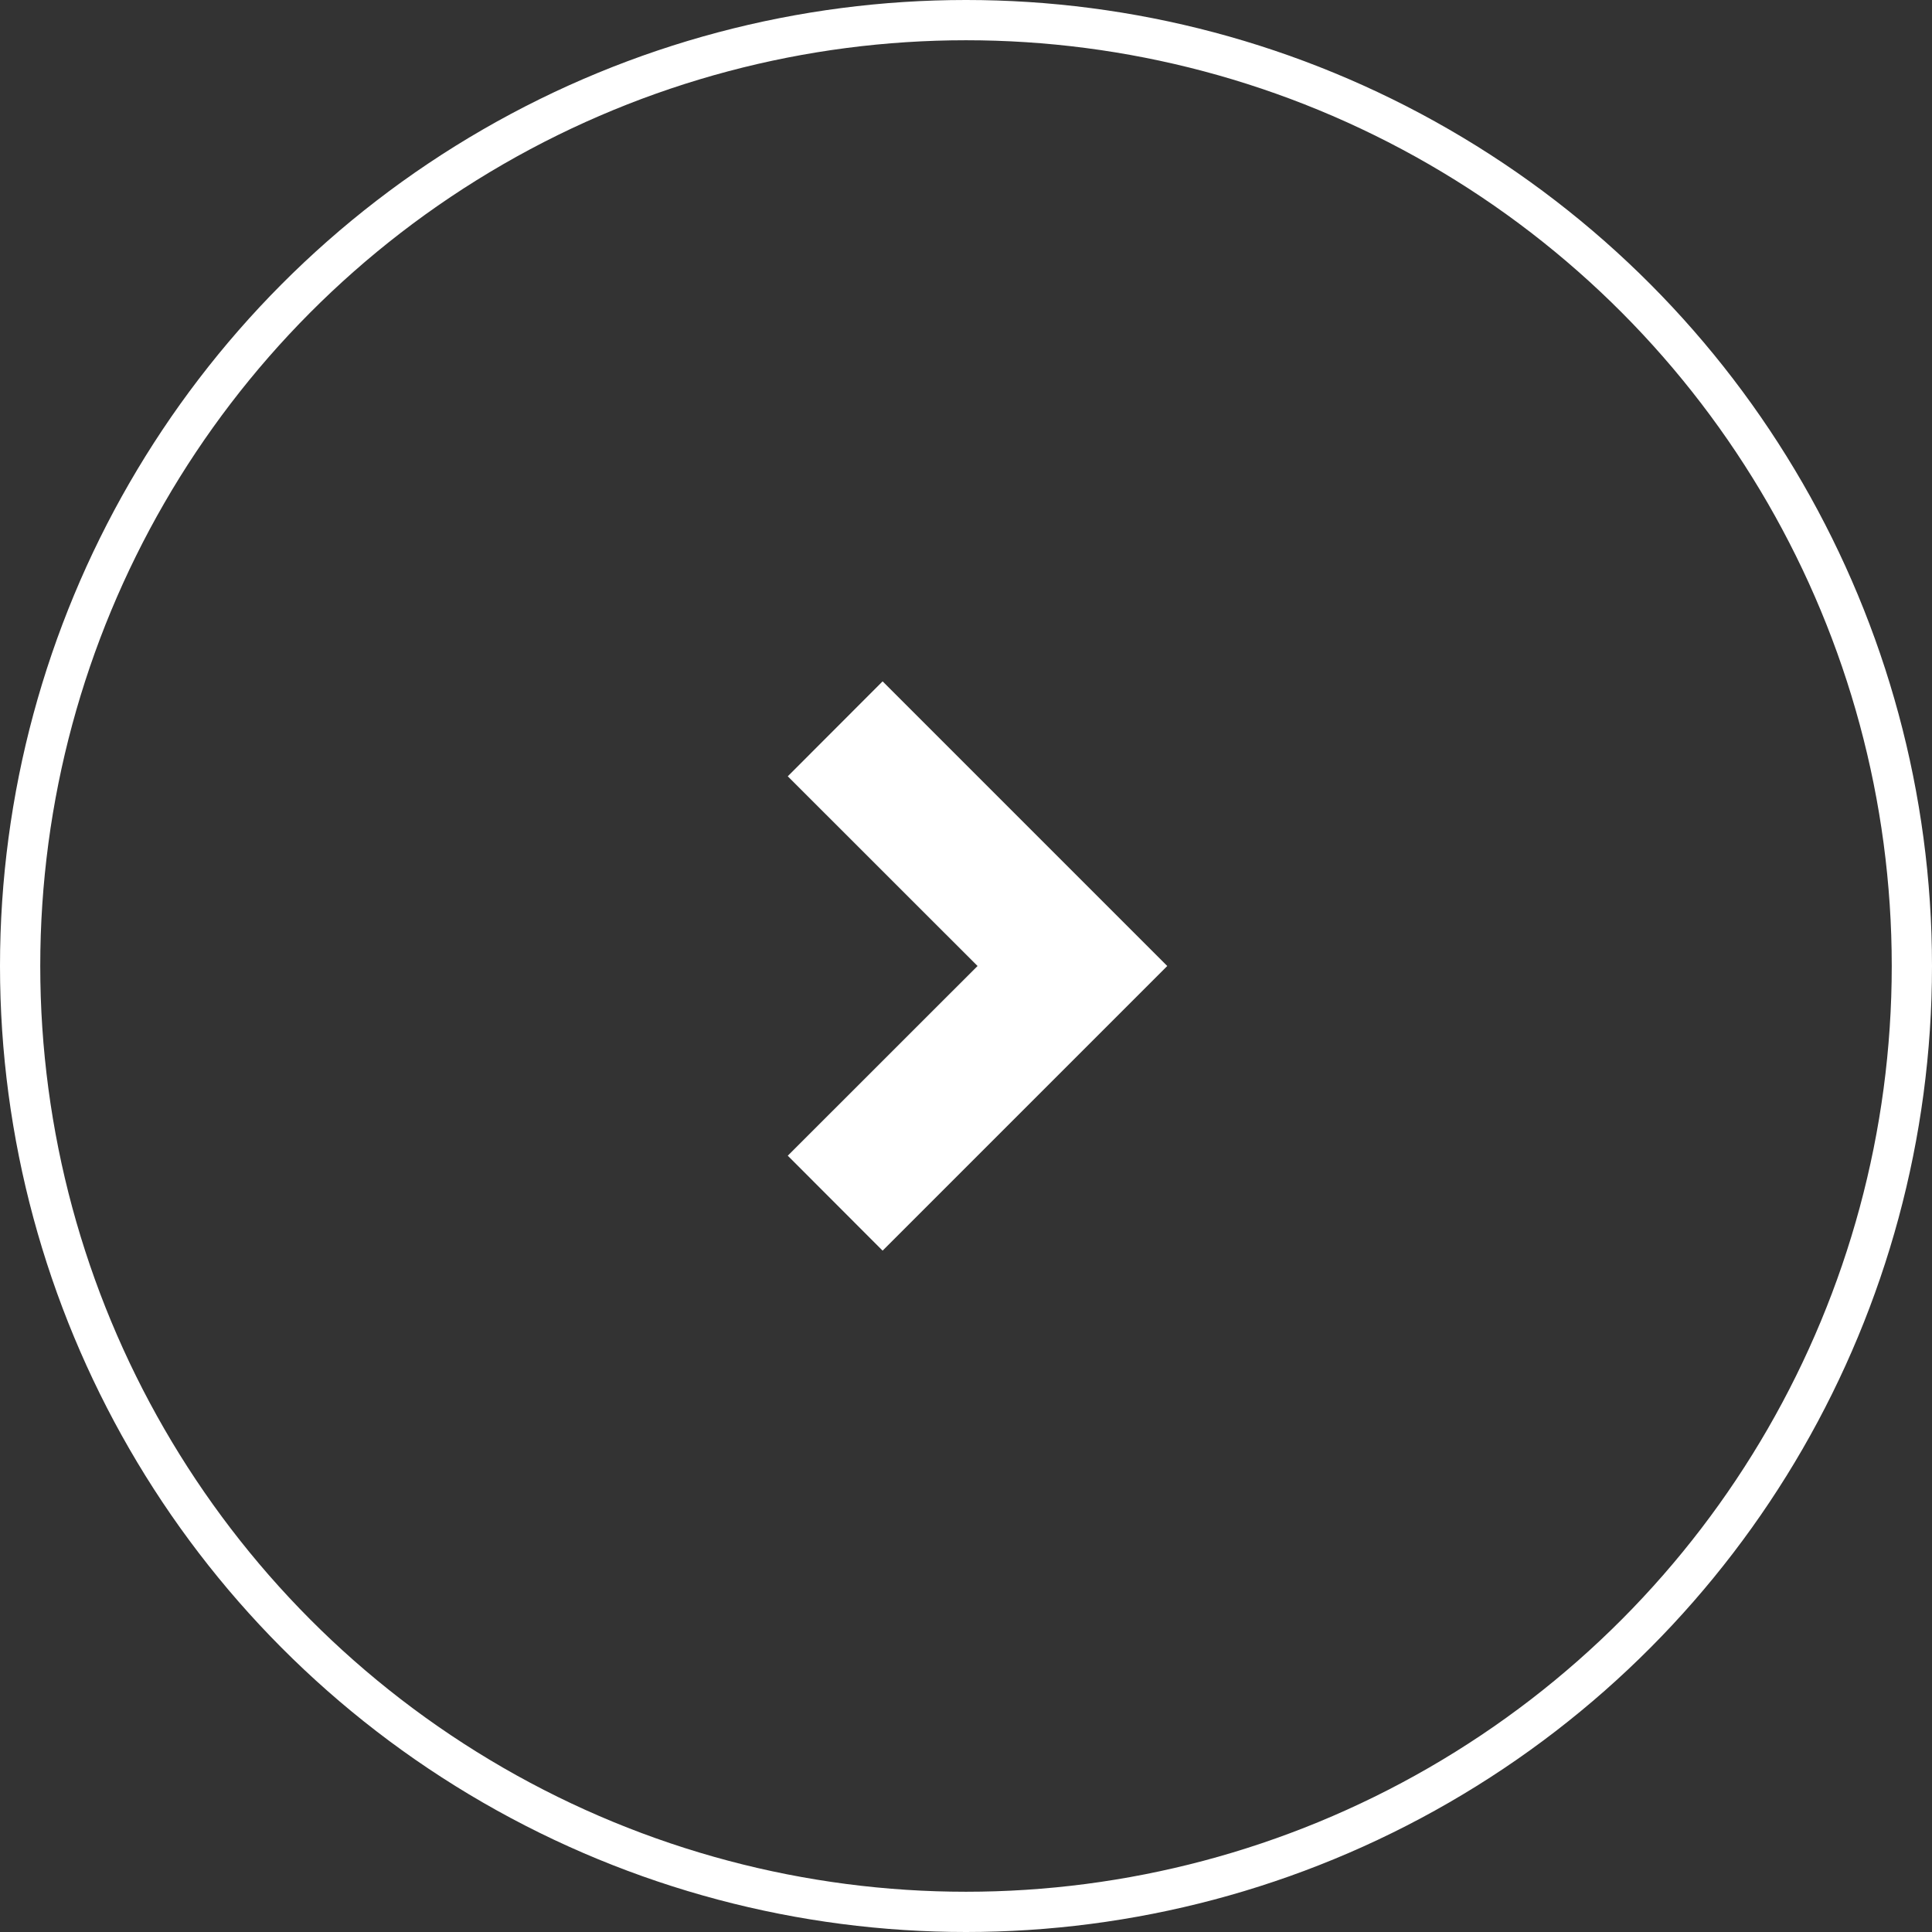 <?xml version="1.0" encoding="UTF-8"?>
<svg width="48px" height="48px" viewBox="0 0 48 48" version="1.1" xmlns="http://www.w3.org/2000/svg" xmlns:xlink="http://www.w3.org/1999/xlink">
    <rect x="0" y="0" width="48" height="48" fill="#333333" stroke="none"/>
    <!-- Generator: sketchtool 59.1 (101010) - https://sketch.com -->
    <title>AFF44A02-B752-4B20-A6BD-30969B3AAC5B</title>
    <desc>Created with sketchtool.</desc>
    <g id="Page-1" stroke="none" stroke-width="1" fill="none" fill-rule="evenodd">
        <g id="icon" transform="translate(-741, -59)">
            <g id="Group-3" transform="translate(741, 59)">
                <circle id="Oval" stroke="#FFFFFF" cx="24" cy="24" r="23.5"></circle>
                <g id="arrow-drop-down-line" transform="translate(24, 24) scale(-1, 1) rotate(90) translate(-24, -24) translate(4, 4)">
                    <polygon id="Path" points="0 0 40 0 40 40 0 40"></polygon>
                    <polygon id="Path" fill="#FFFFFF" fill-rule="nonzero" points="20 25 12.928 17.928 15.287 15.572 20 20.287 24.713 15.572 27.072 17.928"></polygon>
                </g>
            </g>
        </g>
    </g>
</svg>